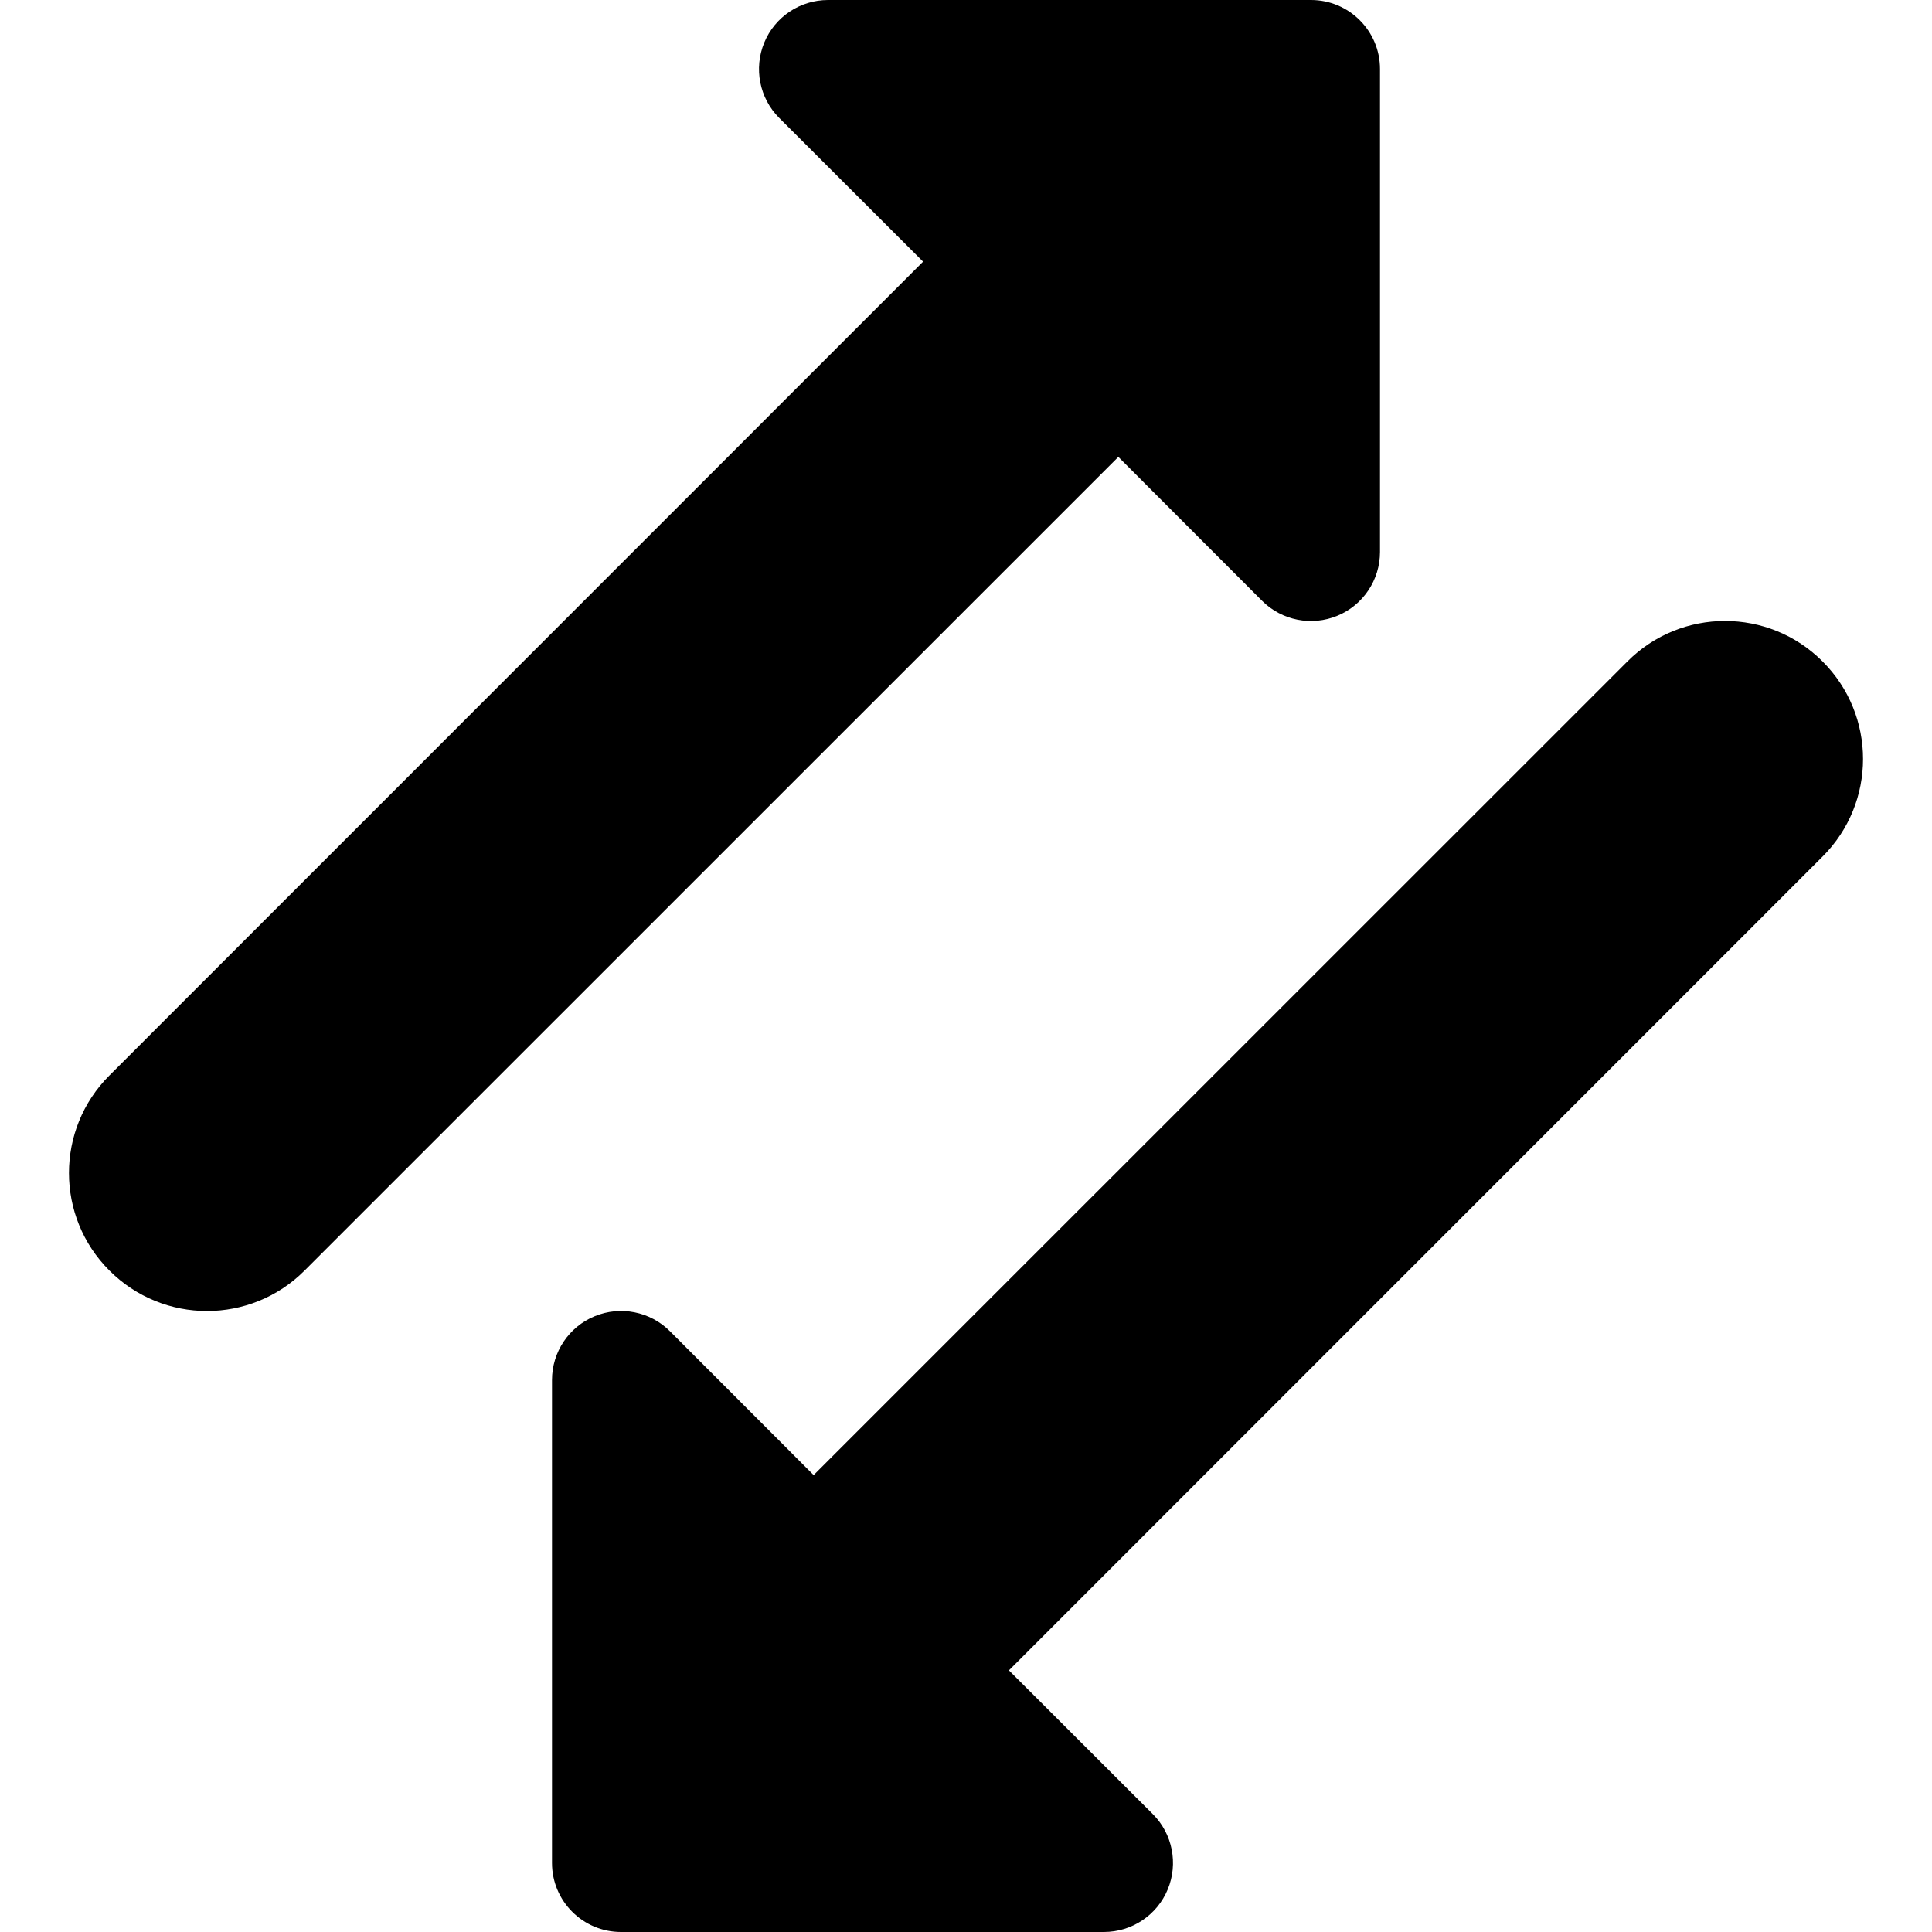 <svg width="14" height="14" viewBox="0 0 14 14" fill="none" xmlns="http://www.w3.org/2000/svg">
<g clip-path="url(#clip0_1068_186095)">
<path fill-rule="evenodd" clip-rule="evenodd" d="M6 0H9H9.5C9.776 0 10 0.224 10 0.5V0.999V1.001V4C10 4.202 9.878 4.385 9.691 4.462C9.505 4.539 9.289 4.497 9.146 4.354L8.104 3.311L2.207 9.207C1.817 9.598 1.183 9.598 0.793 9.207C0.402 8.817 0.402 8.183 0.793 7.793L6.689 1.896L5.646 0.854C5.503 0.711 5.461 0.495 5.538 0.309C5.615 0.122 5.798 0 6 0ZM13.207 6.207C13.598 5.817 13.598 5.183 13.207 4.793C12.817 4.402 12.183 4.402 11.793 4.793L5.896 10.689L4.854 9.646C4.711 9.503 4.495 9.461 4.309 9.538C4.122 9.615 4 9.798 4 10V13V13.5C4 13.776 4.224 14 4.5 14H4.999H5.001H8C8.202 14 8.385 13.878 8.462 13.691C8.539 13.505 8.497 13.289 8.354 13.146L7.311 12.104L13.207 6.207Z" fill="black"/>
</g>
<defs>
<clipPath id="clip0_1068_186095">
<rect width="14" height="14" fill="white"/>
</clipPath>
</defs>
</svg>
